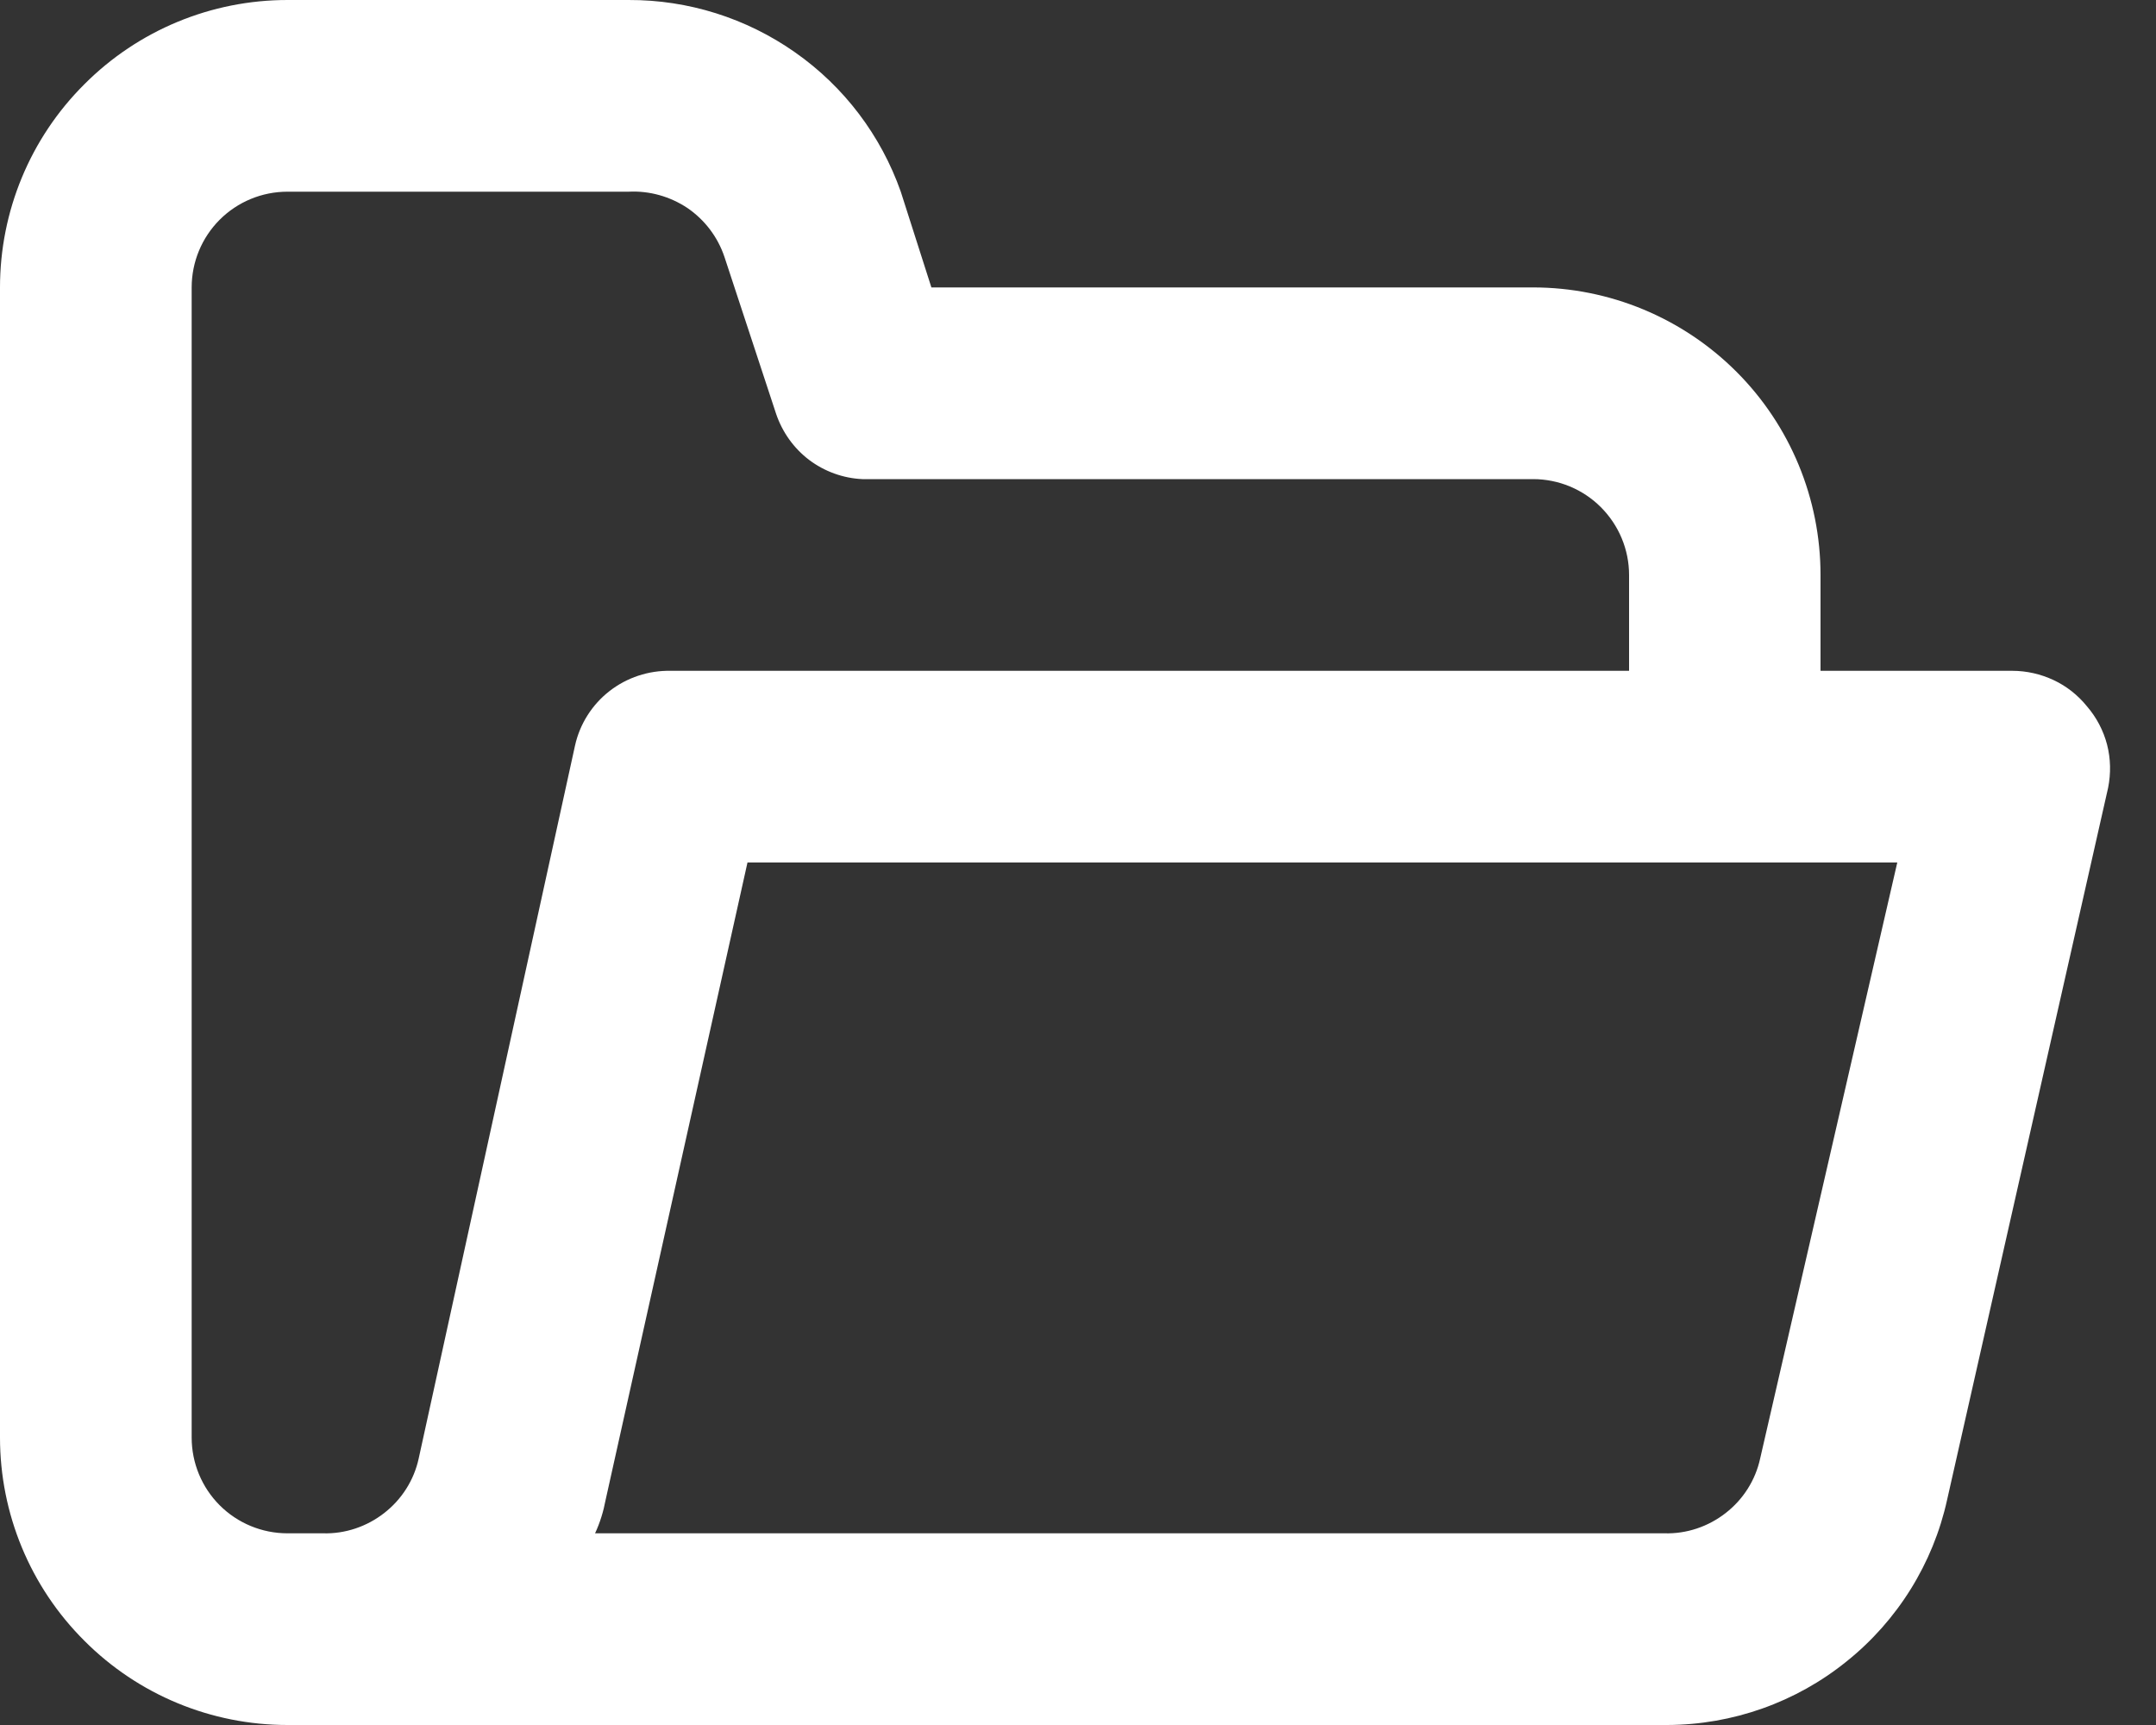 <svg width="10" height="8" viewBox="0 0 10 8" fill="none" xmlns="http://www.w3.org/2000/svg">
<rect x="0" y="0" width="10" height="8" fill="#333333" stroke="none"/>
<path d="M9.68 3.276C9.638 3.224 9.585 3.182 9.525 3.154C9.465 3.126 9.4 3.111 9.333 3.111H8.444V2.667C8.444 2.313 8.304 1.974 8.054 1.724C7.804 1.474 7.465 1.333 7.111 1.333H4.32L4.178 0.889C4.086 0.628 3.915 0.402 3.688 0.243C3.462 0.084 3.192 -0.001 2.916 9.9127e-06H1.333C0.98 9.9127e-06 0.641 0.14 0.391 0.391C0.14 0.641 0 0.98 0 1.333V6.667C0 7.02 0.14 7.359 0.391 7.609C0.641 7.86 0.98 8 1.333 8H7.733C8.036 7.999 8.33 7.895 8.565 7.705C8.801 7.516 8.966 7.251 9.031 6.956L9.778 3.653C9.791 3.587 9.79 3.519 9.773 3.453C9.756 3.388 9.724 3.327 9.68 3.276V3.276ZM1.942 6.764C1.92 6.865 1.863 6.954 1.782 7.017C1.701 7.08 1.601 7.114 1.498 7.111H1.333C1.215 7.111 1.102 7.064 1.019 6.981C0.936 6.898 0.889 6.785 0.889 6.667V1.333C0.889 1.215 0.936 1.102 1.019 1.019C1.102 0.936 1.215 0.889 1.333 0.889H2.916C3.012 0.884 3.108 0.911 3.189 0.965C3.269 1.02 3.329 1.099 3.36 1.191L3.6 1.92C3.629 2.005 3.682 2.079 3.753 2.133C3.825 2.187 3.911 2.218 4 2.222H7.111C7.229 2.222 7.342 2.269 7.425 2.352C7.509 2.436 7.556 2.549 7.556 2.667V3.111H3.111C3.008 3.109 2.908 3.142 2.827 3.205C2.746 3.268 2.689 3.358 2.667 3.458L1.942 6.764ZM8.164 6.764C8.142 6.865 8.085 6.954 8.004 7.017C7.923 7.08 7.823 7.114 7.72 7.111H2.76C2.783 7.062 2.799 7.009 2.809 6.956L3.467 4H8.8L8.164 6.764Z" fill="white"/>
</svg>


